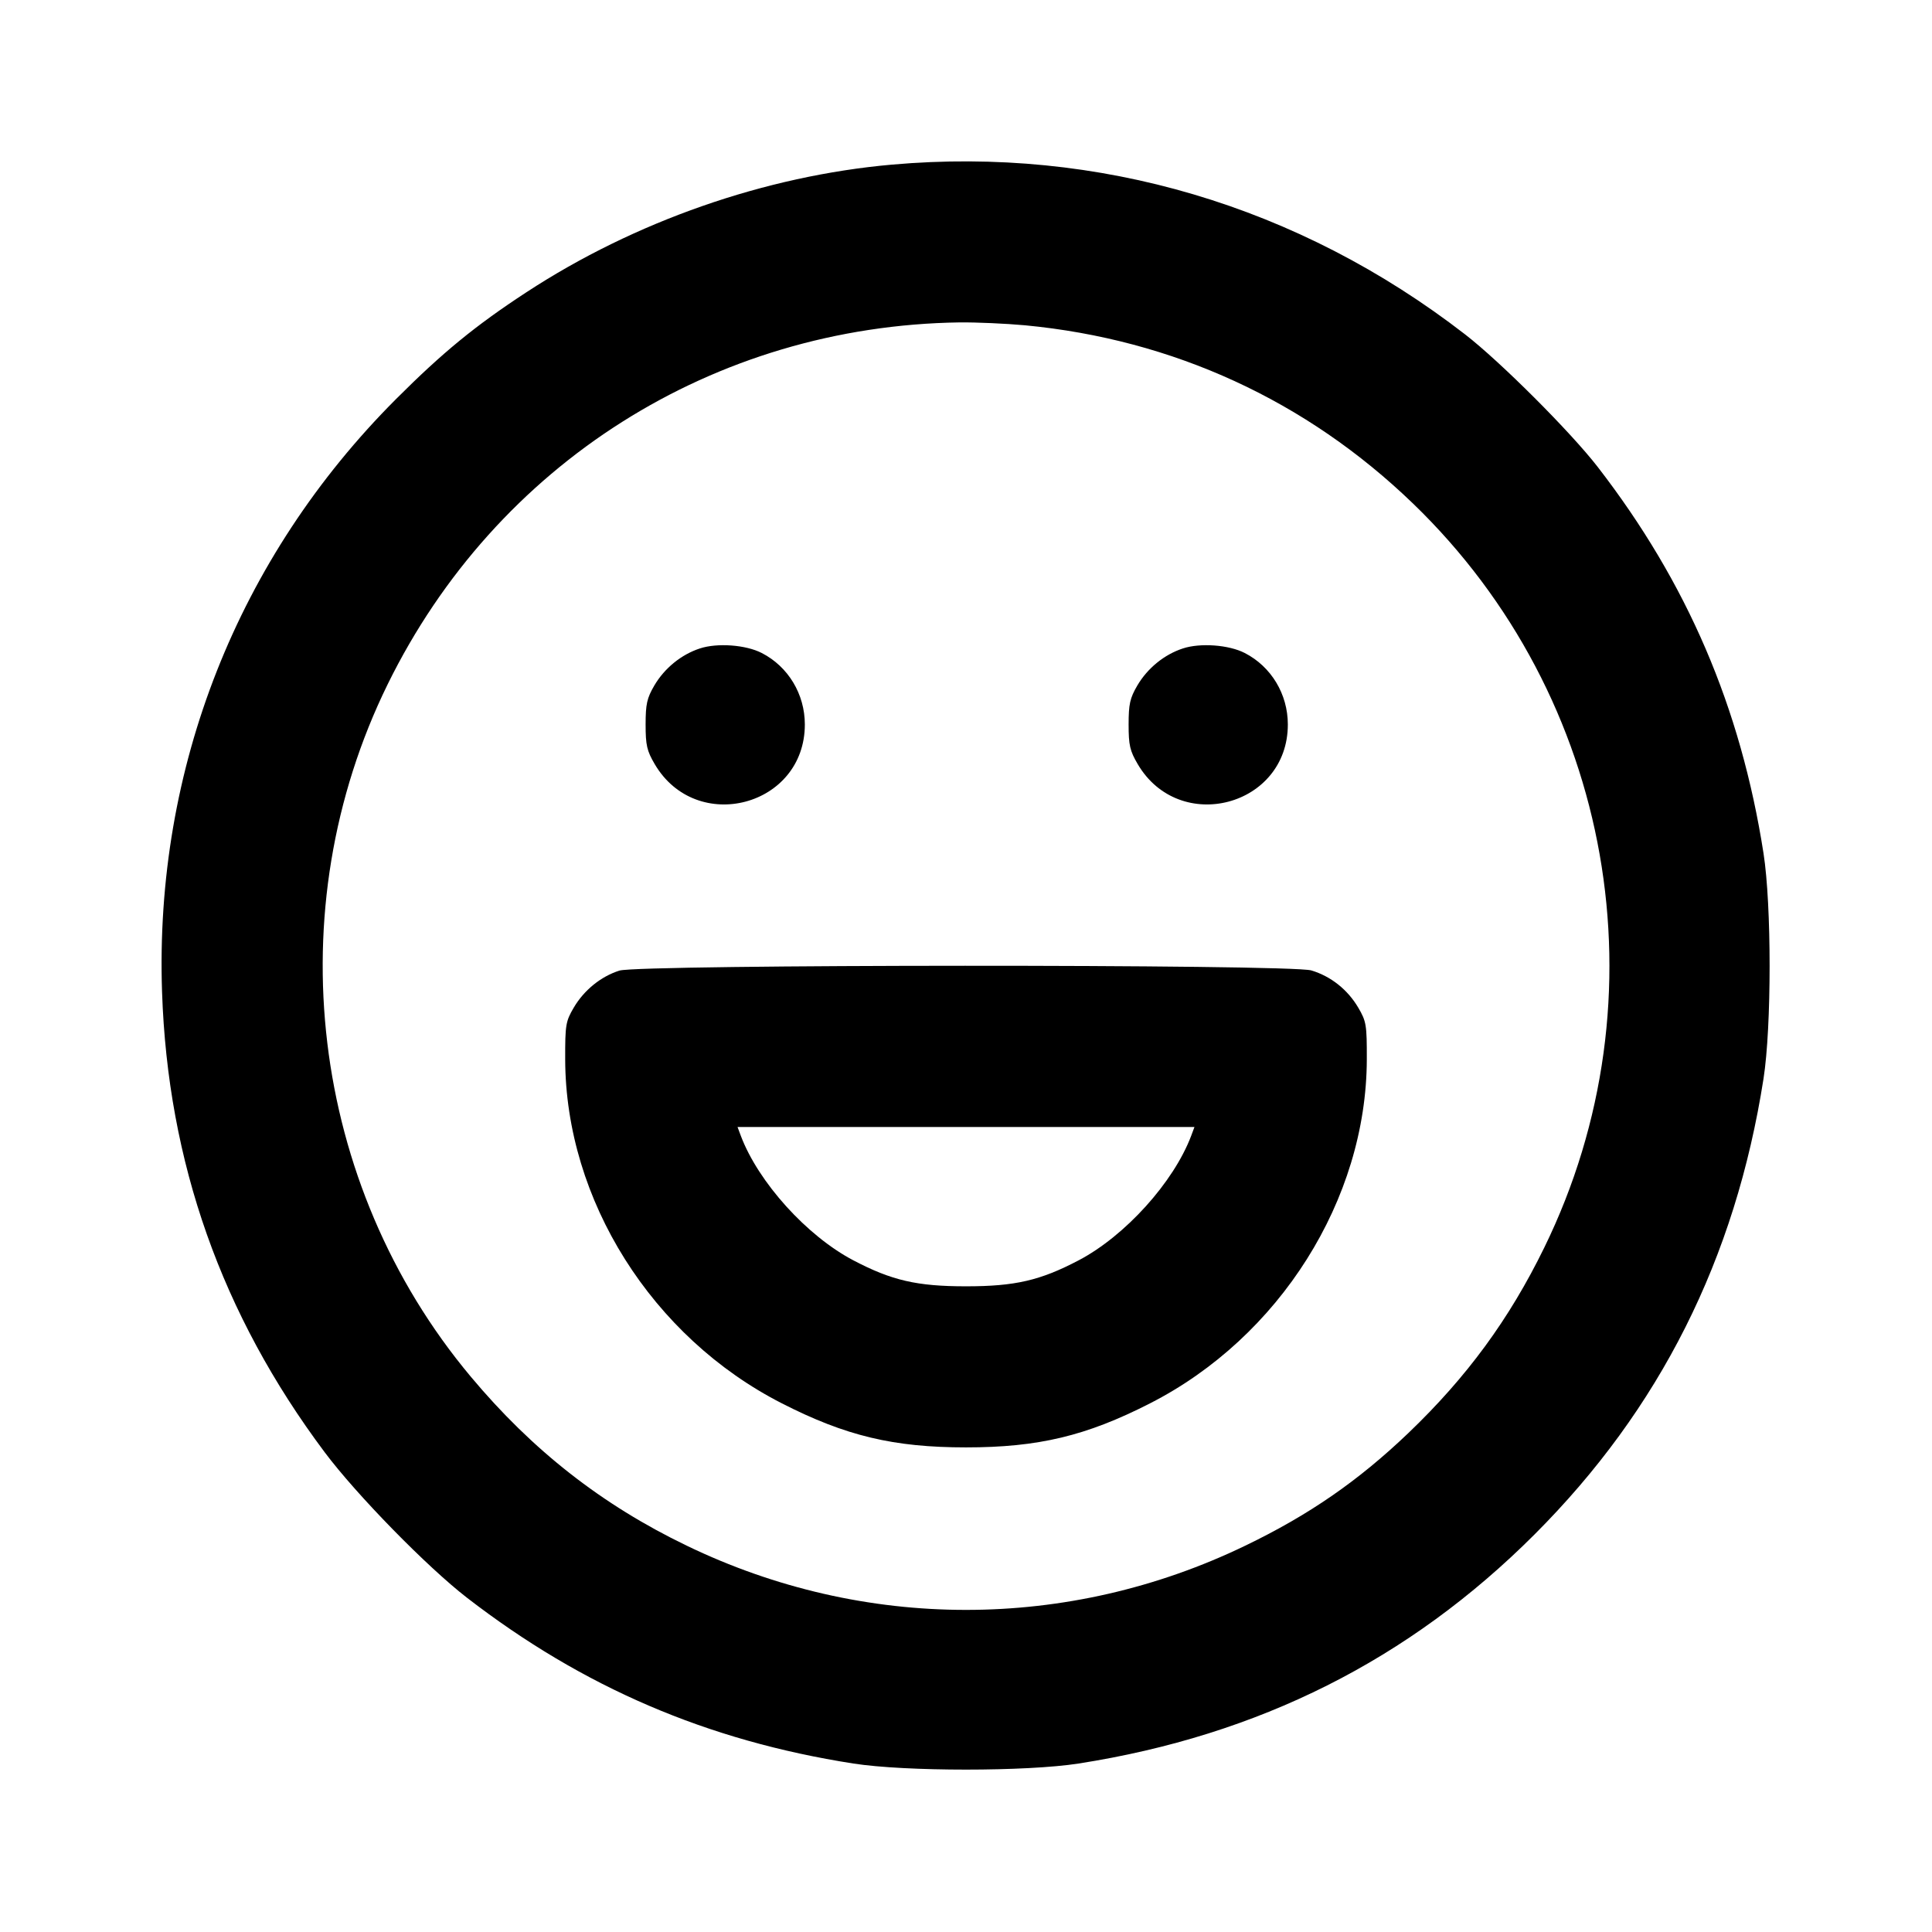<svg xmlns="http://www.w3.org/2000/svg" width="24" height="24" viewBox="0 0 24 24" fill="none" stroke="currentColor" stroke-width="2" stroke-linecap="round" stroke-linejoin="round"><path d="M11.080 2.045 C 9.507 2.184,7.883 2.751,6.540 3.630 C 5.905 4.045,5.499 4.378,4.919 4.958 C 2.953 6.926,1.919 9.544,2.013 12.320 C 2.084 14.439,2.752 16.328,4.033 18.040 C 4.430 18.570,5.305 19.464,5.800 19.847 C 7.242 20.961,8.787 21.624,10.600 21.907 C 11.247 22.008,12.753 22.008,13.400 21.907 C 15.638 21.557,17.504 20.620,19.062 19.062 C 20.620 17.504,21.557 15.638,21.907 13.400 C 22.008 12.753,22.008 11.247,21.907 10.600 C 21.624 8.786,20.959 7.238,19.847 5.800 C 19.510 5.365,18.639 4.494,18.200 4.154 C 16.133 2.555,13.646 1.818,11.080 2.045 M12.734 4.041 C 14.574 4.216,16.228 4.976,17.554 6.256 C 20.043 8.658,20.702 12.394,19.183 15.499 C 18.749 16.387,18.223 17.105,17.496 17.801 C 16.876 18.394,16.262 18.819,15.471 19.200 C 13.267 20.265,10.733 20.265,8.529 19.200 C 7.477 18.693,6.612 18.015,5.847 17.100 C 3.848 14.711,3.440 11.302,4.816 8.500 C 6.162 5.760,8.867 4.049,11.920 4.005 C 12.129 4.003,12.495 4.019,12.734 4.041 M8.695 8.055 C 8.464 8.130,8.255 8.300,8.128 8.516 C 8.037 8.672,8.020 8.746,8.020 9.000 C 8.020 9.257,8.036 9.327,8.133 9.492 C 8.651 10.374,9.998 10.018,9.998 9.000 C 9.998 8.623,9.792 8.281,9.463 8.112 C 9.265 8.010,8.911 7.984,8.695 8.055 M14.695 8.055 C 14.464 8.130,14.255 8.300,14.128 8.516 C 14.037 8.672,14.020 8.746,14.020 9.000 C 14.020 9.257,14.036 9.327,14.133 9.492 C 14.651 10.374,15.998 10.018,15.998 9.000 C 15.998 8.623,15.792 8.281,15.463 8.112 C 15.265 8.010,14.911 7.984,14.695 8.055 M7.695 12.057 C 7.466 12.129,7.256 12.299,7.128 12.516 C 7.027 12.688,7.020 12.731,7.021 13.160 C 7.025 14.905,8.099 16.610,9.713 17.433 C 10.506 17.838,11.101 17.980,12.000 17.980 C 12.898 17.980,13.494 17.838,14.286 17.433 C 15.896 16.612,16.975 14.900,16.979 13.160 C 16.980 12.731,16.973 12.688,16.872 12.516 C 16.740 12.293,16.533 12.128,16.290 12.055 C 16.029 11.976,7.946 11.979,7.695 12.057 M14.797 14.110 C 14.579 14.687,13.977 15.353,13.400 15.656 C 12.922 15.907,12.609 15.979,12.000 15.979 C 11.391 15.979,11.078 15.907,10.600 15.656 C 10.023 15.353,9.421 14.687,9.203 14.110 L 9.162 14.000 12.000 14.000 L 14.838 14.000 14.797 14.110 " stroke="none" fill-rule="evenodd" fill="black"></path></svg>